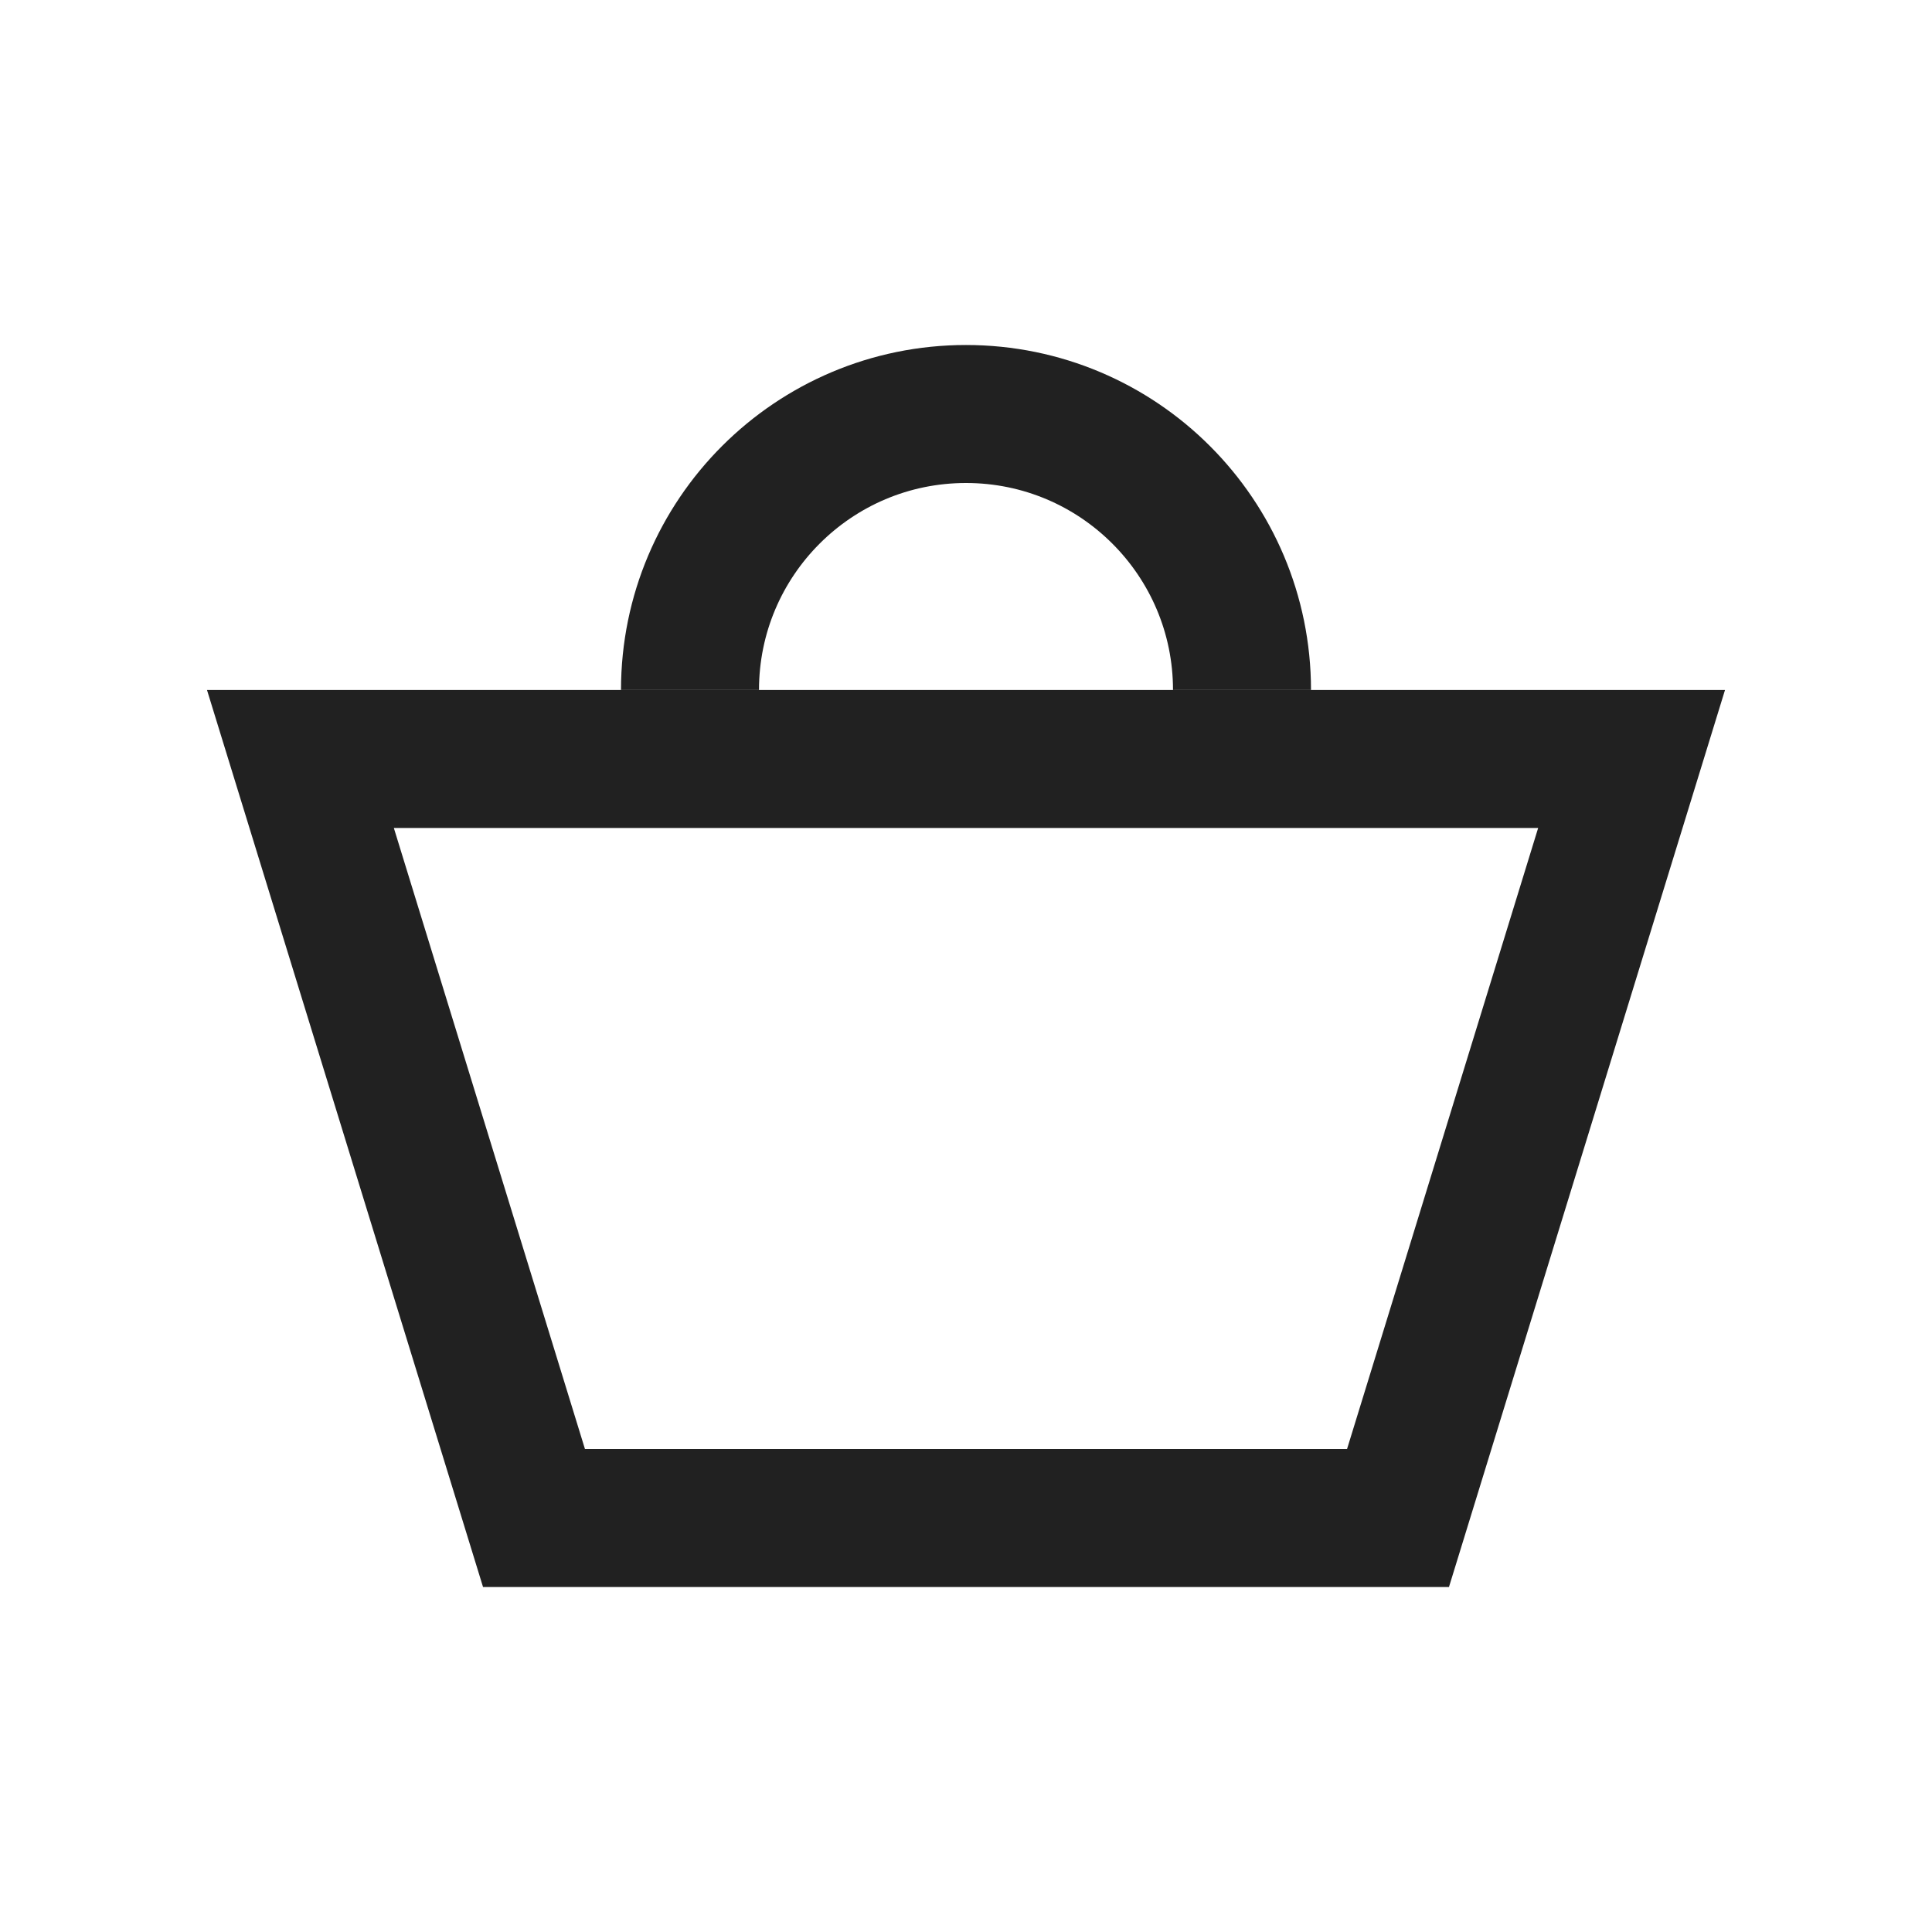 <svg width="28" height="28" viewBox="0 0 28 28" fill="none" xmlns="http://www.w3.org/2000/svg">
<path d="M7.739 22L4.354 11H23.646L20.261 22H7.739Z" stroke="#212121" stroke-width="2"/>
<path d="M18 10V10C18 7.791 16.209 6 14 6V6C11.791 6 10 7.791 10 10V10" stroke="#212121" stroke-width="2"/>
</svg>
